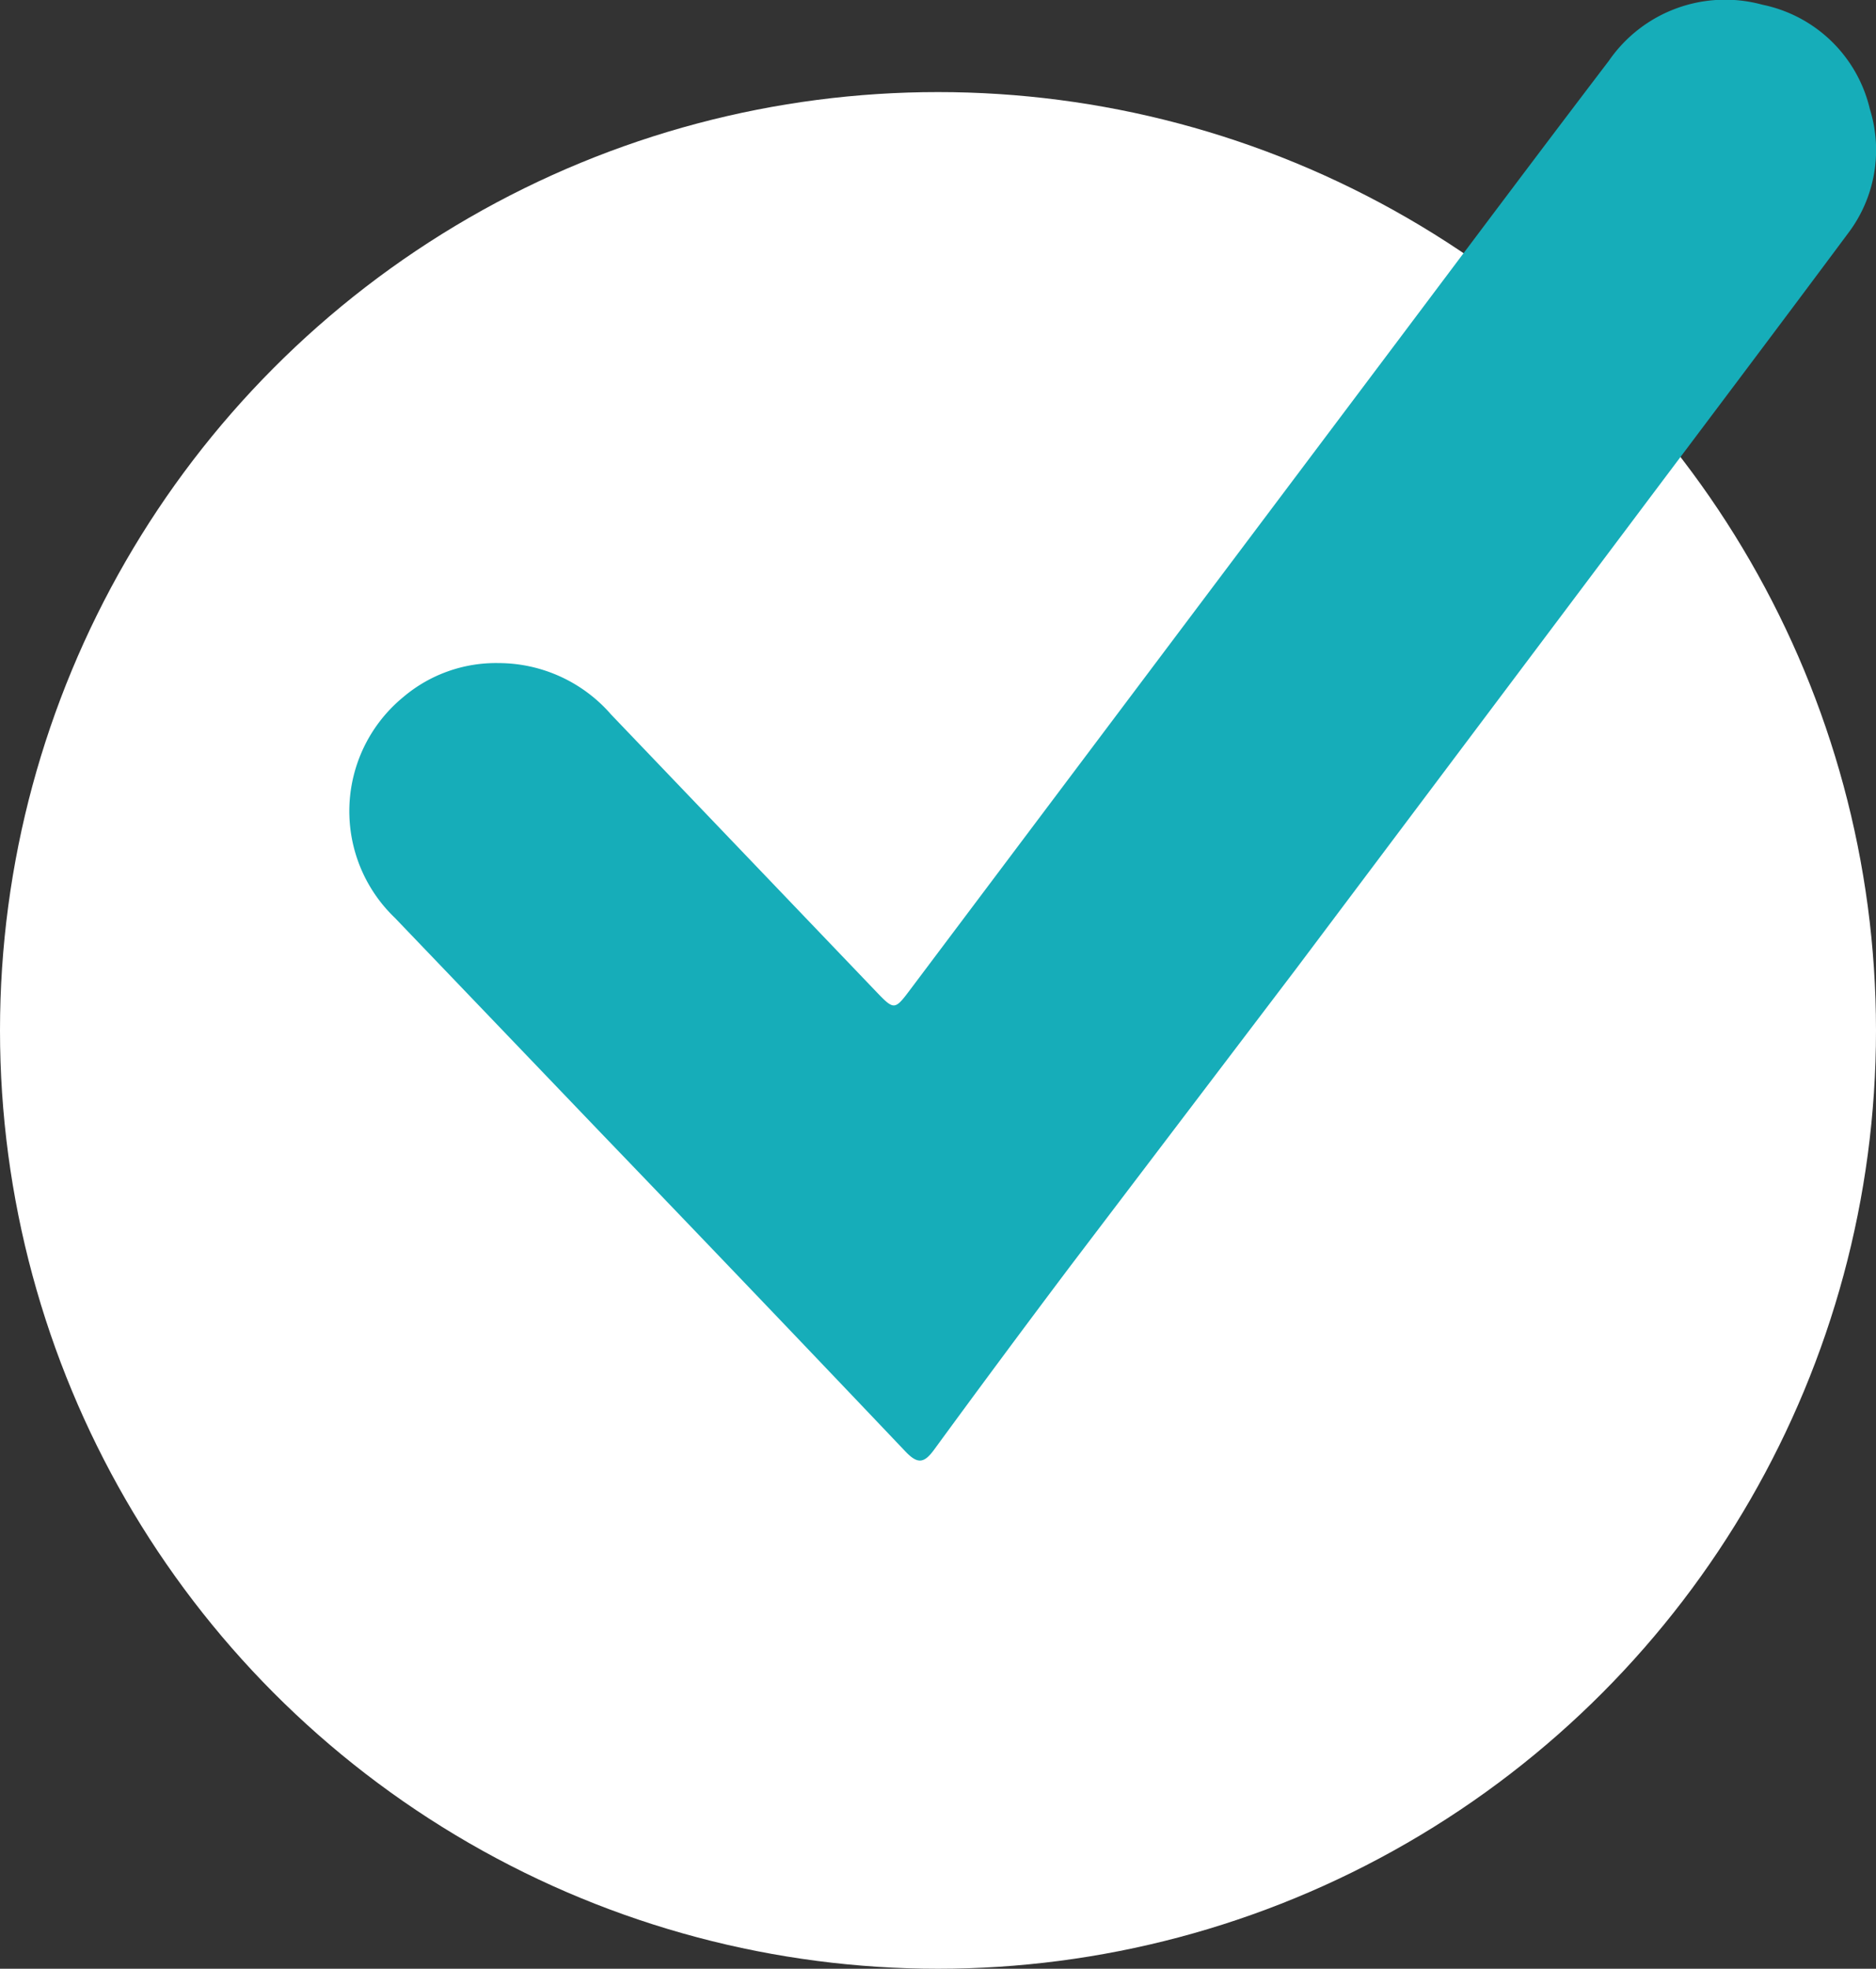 <svg xmlns="http://www.w3.org/2000/svg" width="15" height="15.736" viewBox="0 0 15 15.736">
    <rect x="0" y="0" width="15" height="15.736" fill="#333333" stroke="none"/>
    <circle cx="7.5" cy="7.5" r="7.5" fill="#fff" transform="translate(0 .736)"/>
    <g>
        <path fill="#16adb9" d="M-192.672-400.565a1.194 1.194 0 0 1 .9.412l2.111 2.206c.155.162.154.16.291-.023l3.882-5.164c.563-.749 1.125-1.5 1.693-2.245a1.129 1.129 0 0 1 1.229-.448 1.111 1.111 0 0 1 .858.834 1.1 1.1 0 0 1-.173.991c-.575.773-1.155 1.541-1.733 2.311l-2.685 3.574-1.8 2.369q-.549.729-1.088 1.466c-.082.113-.133.123-.233.018q-1.209-1.272-2.426-2.537l-1.656-1.728a1.18 1.18 0 0 1 .067-1.764 1.145 1.145 0 0 1 .763-.272z" transform="translate(2.8) translate(193.859 405.865)"/>
    </g>
</svg>
